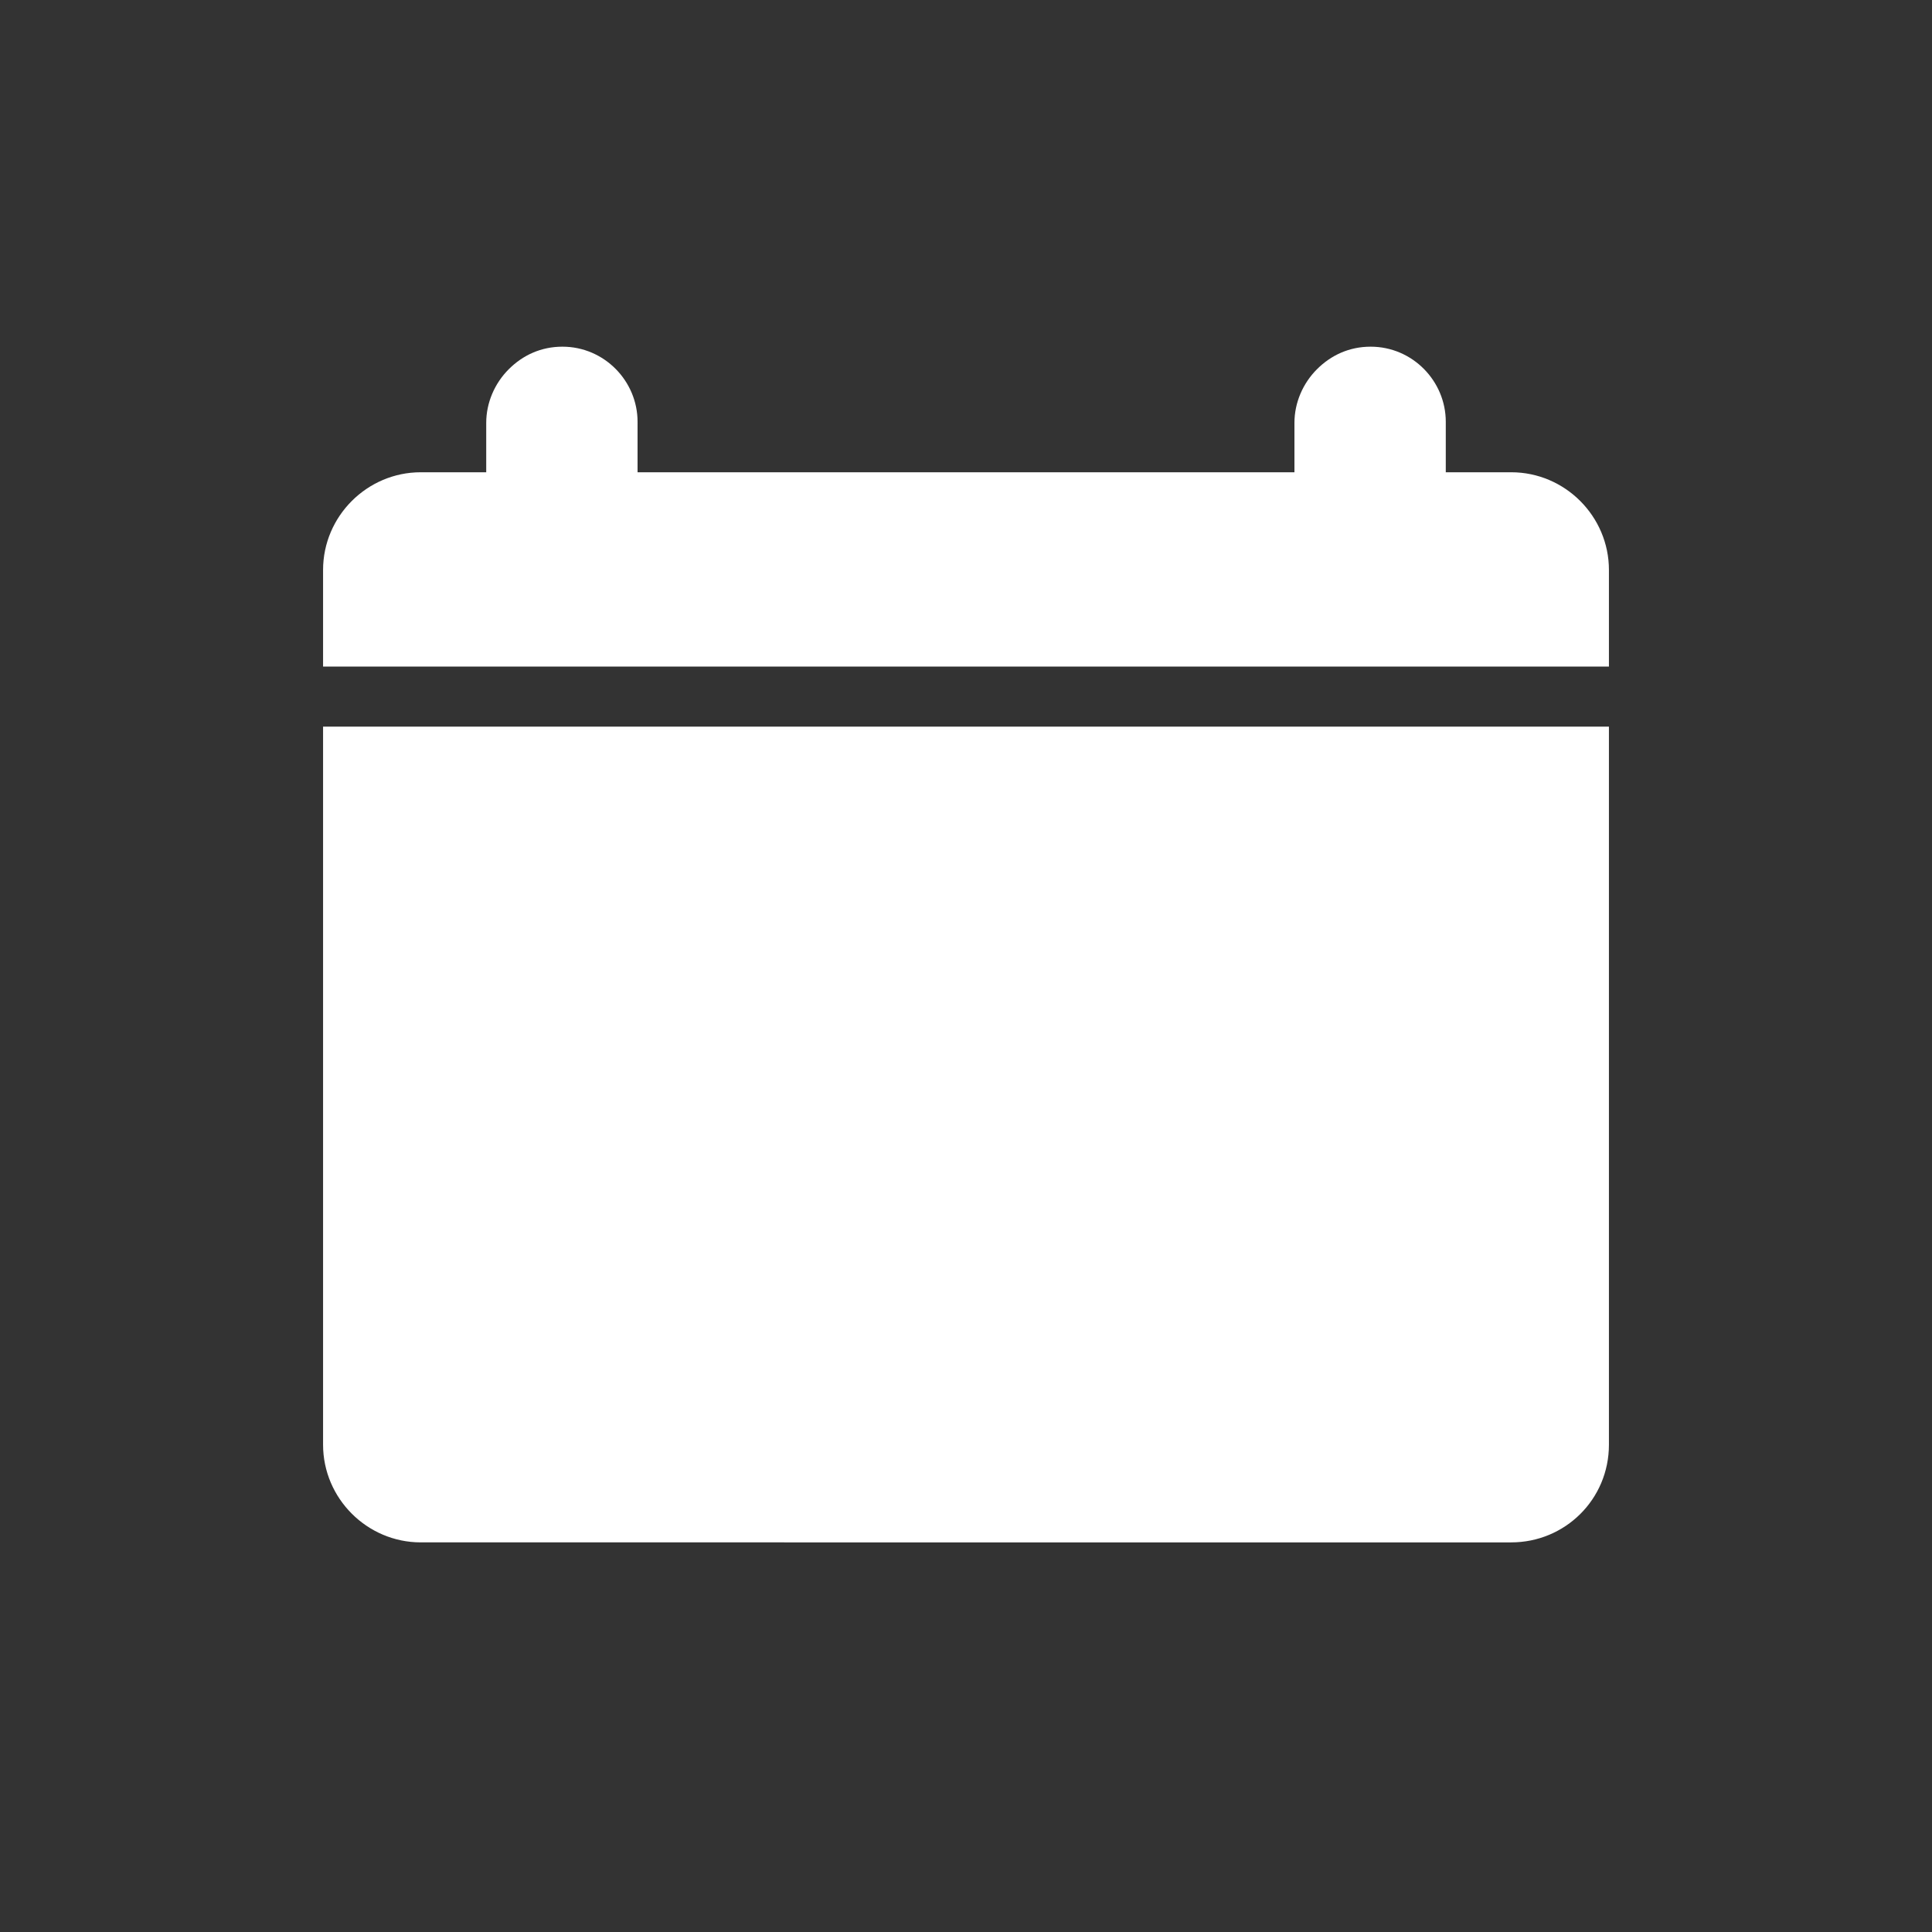 <?xml version="1.0" encoding="utf-8"?>
<!-- Generator: Adobe Illustrator 22.0.0, SVG Export Plug-In . SVG Version: 6.00 Build 0)  -->
<svg version="1.1" id="Layer_1" xmlns="http://www.w3.org/2000/svg" xmlns:xlink="http://www.w3.org/1999/xlink" x="0px" y="0px"
	 viewBox="0 0 180 180" style="enable-background:new 0 0 180 180;" xml:space="preserve">
<rect x="0" y="0" width="180" height="180" fill="#333333" stroke="none"/>
<style type="text/css">
	.st0{display:none;}
	.st1{display:inline;fill:#4998D3;}
	.st2{fill:#FFFFFF;}
	.st3{display:inline;}
	.st4{display:inline;fill:#FFFFFF;}
	.st5{display:inline;fill:none;stroke:#FFFFFF;stroke-width:2;stroke-miterlimit:10;}
</style>
<g id="background" class="st0">
	<rect class="st1" width="180" height="180"/>
</g>
<g id="calendar">
	<path class="st2" d="M149.9,67.7v66.9c0,5.1-4.1,9.1-9.1,9.1H39.2c-5,0-9.1-4.1-9.1-9.1V67.7H149.9z"/>
	<path class="st2" d="M149.9,53.1v9H30.1v-9c0-5,4.1-9.1,9.1-9.1h6.1v-4.6c0-1.9,0.8-3.7,2.1-5s3-2.1,5-2.1c3.9,0,7,3.2,7,7V44h61.2
		v-4.6c0-1.9,0.8-3.7,2.1-5c1.3-1.3,3-2.1,5-2.1c3.9,0,7,3.2,7,7V44h6.1C145.8,44,149.9,48.1,149.9,53.1z"/>
</g>
<g id="analytics" class="st0">
	<g class="st3">
		<polygon class="st2" points="161.8,155.5 161.8,162.6 18.2,162.6 18.2,18 25.3,18 25.3,155.5 		"/>
	</g>
	<circle class="st4" cx="40.3" cy="145.1" r="5"/>
	<circle class="st4" cx="59.7" cy="108.7" r="5"/>
	<circle class="st4" cx="79.1" cy="135.8" r="5"/>
	<circle class="st4" cx="98.5" cy="76.5" r="5"/>
	<circle class="st4" cx="117.9" cy="108.7" r="5"/>
	<circle class="st4" cx="137.3" cy="61.6" r="5"/>
	<circle class="st4" cx="156.8" cy="40.6" r="5"/>
	<polyline class="st5" points="40.3,145.1 40.3,145.1 59.7,108.7 79.1,135.8 98.5,76.5 117.9,108.7 137.3,61.6 156.7,40.6 	"/>
</g>
<g id="employees" class="st0">
	<path class="st4" d="M91.5,36.2c-13,0-23.6,10.5-23.6,23.6c0,13,10.5,23.6,23.6,23.6c13,0,23.6-10.6,23.6-23.6
		C115.1,46.7,104.5,36.2,91.5,36.2z M104.1,57.5c0-3.3-2.6-5.9-5.9-5.9c3.3,0,5.9-2.6,5.9-5.9c0,3.3,2.6,5.9,5.9,5.9
		C106.7,51.6,104.1,54.2,104.1,57.5z"/>
	<path class="st4" d="M115.9,45.7c0-3.3-2.6-5.9-5.9-5.9c3.3,0,5.9-2.6,5.9-5.9c0,3.3,2.6,5.9,5.9,5.9
		C118.5,39.8,115.9,42.4,115.9,45.7z"/>
	<path class="st4" d="M104.1,33.9c0-3.3-2.6-5.9-5.9-5.9c3.3,0,5.9-2.6,5.9-5.9c0,3.3,2.6,5.9,5.9,5.9
		C106.7,28,104.1,30.6,104.1,33.9z"/>
	<g class="st3">
		<polygon class="st2" points="90.5,138 96.5,131.9 90.5,94.9 84.4,132 		"/>
	</g>
	<polygon class="st4" points="60.8,97.2 60.8,97.2 60.8,97.1 	"/>
	<polygon class="st4" points="130.7,106.5 122.5,114.8 114.2,106.5 114.2,160.9 97.8,160.9 97.7,160.7 91.4,154.5 90.1,153.1 
		88.7,154.5 82.4,160.7 82.3,160.9 65.9,160.9 65.9,106.5 57.7,114.7 49.4,106.5 65.9,90 85.6,90 88.1,94.5 81.6,131.9 90.3,140.6 
		99,131.9 92.5,94.5 95,90 114.2,90 114.2,90 114.2,90 	"/>
	<path class="st4" d="M131.2,124.4L131.2,124.4L131.2,124.4z"/>
	<path class="st4" d="M146.9,82c-7.5,0-13.6,6.1-13.6,13.6s6.1,13.6,13.6,13.6s13.6-6.1,13.6-13.6S154.4,82,146.9,82z M154.2,94.3
		c0-1.9-1.5-3.4-3.4-3.4c1.9,0,3.4-1.5,3.4-3.4c0,1.9,1.5,3.4,3.4,3.4C155.7,90.9,154.2,92.5,154.2,94.3z"/>
	<path class="st4" d="M161,87.5c0-1.9-1.5-3.4-3.4-3.4c1.9,0,3.4-1.5,3.4-3.4c0,1.9,1.5,3.4,3.4,3.4C162.5,84.1,161,85.6,161,87.5z"
		/>
	<path class="st4" d="M154.2,80.7c0-1.9-1.5-3.4-3.4-3.4c1.9,0,3.4-1.5,3.4-3.4c0,1.9,1.5,3.4,3.4,3.4
		C155.7,77.3,154.2,78.8,154.2,80.7z"/>
	<g class="st3">
		<polygon class="st2" points="146.3,140.9 149.8,137.4 146.3,116 142.8,137.4 		"/>
	</g>
	<polygon class="st4" points="169.6,122.7 164.8,127.5 160,122.7 160,154.1 150.6,154.1 150.5,154 146.9,150.4 146.1,149.6 
		145.3,150.4 141.6,154 141.6,154.1 132.1,154.1 132.1,122.7 127.3,127.5 122.6,122.7 132.1,113.2 143.5,113.2 144.9,115.7 
		141.2,137.4 146.2,142.4 151.2,137.4 147.5,115.7 148.9,113.2 160,113.2 160,113.2 160,113.2 	"/>
	<path class="st4" d="M33.2,82c-7.5,0-13.6,6.1-13.6,13.6s6.1,13.6,13.6,13.6s13.6-6.1,13.6-13.6C46.8,88.1,40.7,82,33.2,82z
		 M40.5,94.3c0-1.9-1.5-3.4-3.4-3.4c1.9,0,3.4-1.5,3.4-3.4c0,1.9,1.5,3.4,3.4,3.4C42,90.9,40.5,92.5,40.5,94.3z"/>
	<path class="st4" d="M47.3,87.5c0-1.9-1.5-3.4-3.4-3.4c1.9,0,3.4-1.5,3.4-3.4c0,1.9,1.5,3.4,3.4,3.4C48.8,84.1,47.3,85.6,47.3,87.5
		z"/>
	<path class="st4" d="M40.5,80.7c0-1.9-1.5-3.4-3.4-3.4c1.9,0,3.4-1.5,3.4-3.4c0,1.9,1.5,3.4,3.4,3.4C42,77.3,40.5,78.8,40.5,80.7z"
		/>
	<g class="st3">
		<polygon class="st2" points="33.8,140.9 30.3,137.4 33.8,116 37.3,137.4 		"/>
	</g>
	<polygon class="st4" points="10.6,122.7 15.3,127.5 20.1,122.7 20.1,154.1 29.6,154.1 29.7,154 33.3,150.4 34.1,149.6 34.9,150.4 
		38.5,154 38.6,154.1 48,154.1 48,122.7 52.8,127.5 57.6,122.7 48,113.2 36.7,113.2 35.2,115.7 38.9,137.4 33.9,142.4 28.9,137.4 
		32.6,115.7 31.2,113.2 20.1,113.2 20.1,113.2 20.1,113.2 	"/>
</g>
<g id="leads" class="st0">
	<path class="st4" d="M135.9,27.4h-18.5c0.4,1.2,0.6,2.5,0.6,3.9c0,7.1-5.8,12.9-12.9,12.9H74.7c-7.1,0-12.9-5.8-12.9-12.9
		c0-1.4,0.2-2.7,0.6-3.9H45.1c-7.6,0-13.7,6.1-13.7,13.7v115.1c0,7.6,6.1,13.7,13.7,13.7H136c7.6,0,13.7-6.1,13.7-13.7V41.1
		C149.6,33.5,143.5,27.4,135.9,27.4z M139.8,146c0,6.3-5.1,11.4-11.4,11.4H52.7c-6.3,0-11.4-5.1-11.4-11.4V67.4
		c0-6.3,5.1-11.4,11.4-11.4h75.7c6.3,0,11.4,5.1,11.4,11.4L139.8,146L139.8,146z"/>
	<path class="st4" d="M65.2,81.6c0,1.6-1.3,3-3,3h-8c-1.6,0-3-1.3-3-3v-8c0-1.6,1.3-3,3-3h8c1.6,0,3,1.3,3,3V81.6z"/>
	<path class="st4" d="M128.5,81.6c0,1.6-1.3,3-3,3H73.1c-1.6,0-3-1.3-3-3v-8c0-1.6,1.3-3,3-3h52.4c1.6,0,3,1.3,3,3V81.6L128.5,81.6z
		"/>
	<path class="st4" d="M65.2,100.7c0,1.6-1.3,3-3,3h-8c-1.6,0-3-1.3-3-3v-8c0-1.6,1.3-3,3-3h8c1.6,0,3,1.3,3,3V100.7z"/>
	<path class="st4" d="M128.5,100.7c0,1.6-1.3,3-3,3H73.1c-1.6,0-3-1.3-3-3v-8c0-1.6,1.3-3,3-3h52.4c1.6,0,3,1.3,3,3V100.7
		L128.5,100.7z"/>
	<path class="st4" d="M65.2,119.9c0,1.6-1.3,3-3,3h-8c-1.6,0-3-1.3-3-3v-8c0-1.6,1.3-3,3-3h8c1.6,0,3,1.3,3,3V119.9z"/>
	<path class="st4" d="M128.5,119.9c0,1.6-1.3,3-3,3H73.1c-1.6,0-3-1.3-3-3v-8c0-1.6,1.3-3,3-3h52.4c1.6,0,3,1.3,3,3V119.9
		L128.5,119.9z"/>
	<path class="st4" d="M65.2,139c0,1.6-1.3,3-3,3h-8c-1.6,0-3-1.3-3-3v-8c0-1.6,1.3-3,3-3h8c1.6,0,3,1.3,3,3V139z"/>
	<path class="st4" d="M128.5,139c0,1.6-1.3,3-3,3H73.1c-1.6,0-3-1.3-3-3v-8c0-1.6,1.3-3,3-3h52.4c1.6,0,3,1.3,3,3V139L128.5,139z"/>
	<g class="st3">
		<path class="st2" d="M115.1,27.4c-1.6-4-5.4-6.8-9.9-6.8h-4.5c0-5.9-4.8-10.7-10.7-10.7c-5.9,0-10.7,4.8-10.7,10.7h-4.5
			c-4.5,0-8.4,2.8-9.9,6.8c-0.5,1.2-0.7,2.5-0.7,3.9C64.2,37.2,69,42,74.9,42h30.4c5.9,0,10.7-4.8,10.7-10.7
			C115.8,29.9,115.5,28.6,115.1,27.4z M89.9,19.3c-1.8,0-3.3-1.5-3.3-3.3s1.5-3.3,3.3-3.3s3.3,1.5,3.3,3.3
			C93.3,17.9,91.8,19.3,89.9,19.3z"/>
	</g>
</g>
<g id="projects" class="st0">
</g>
</svg>
